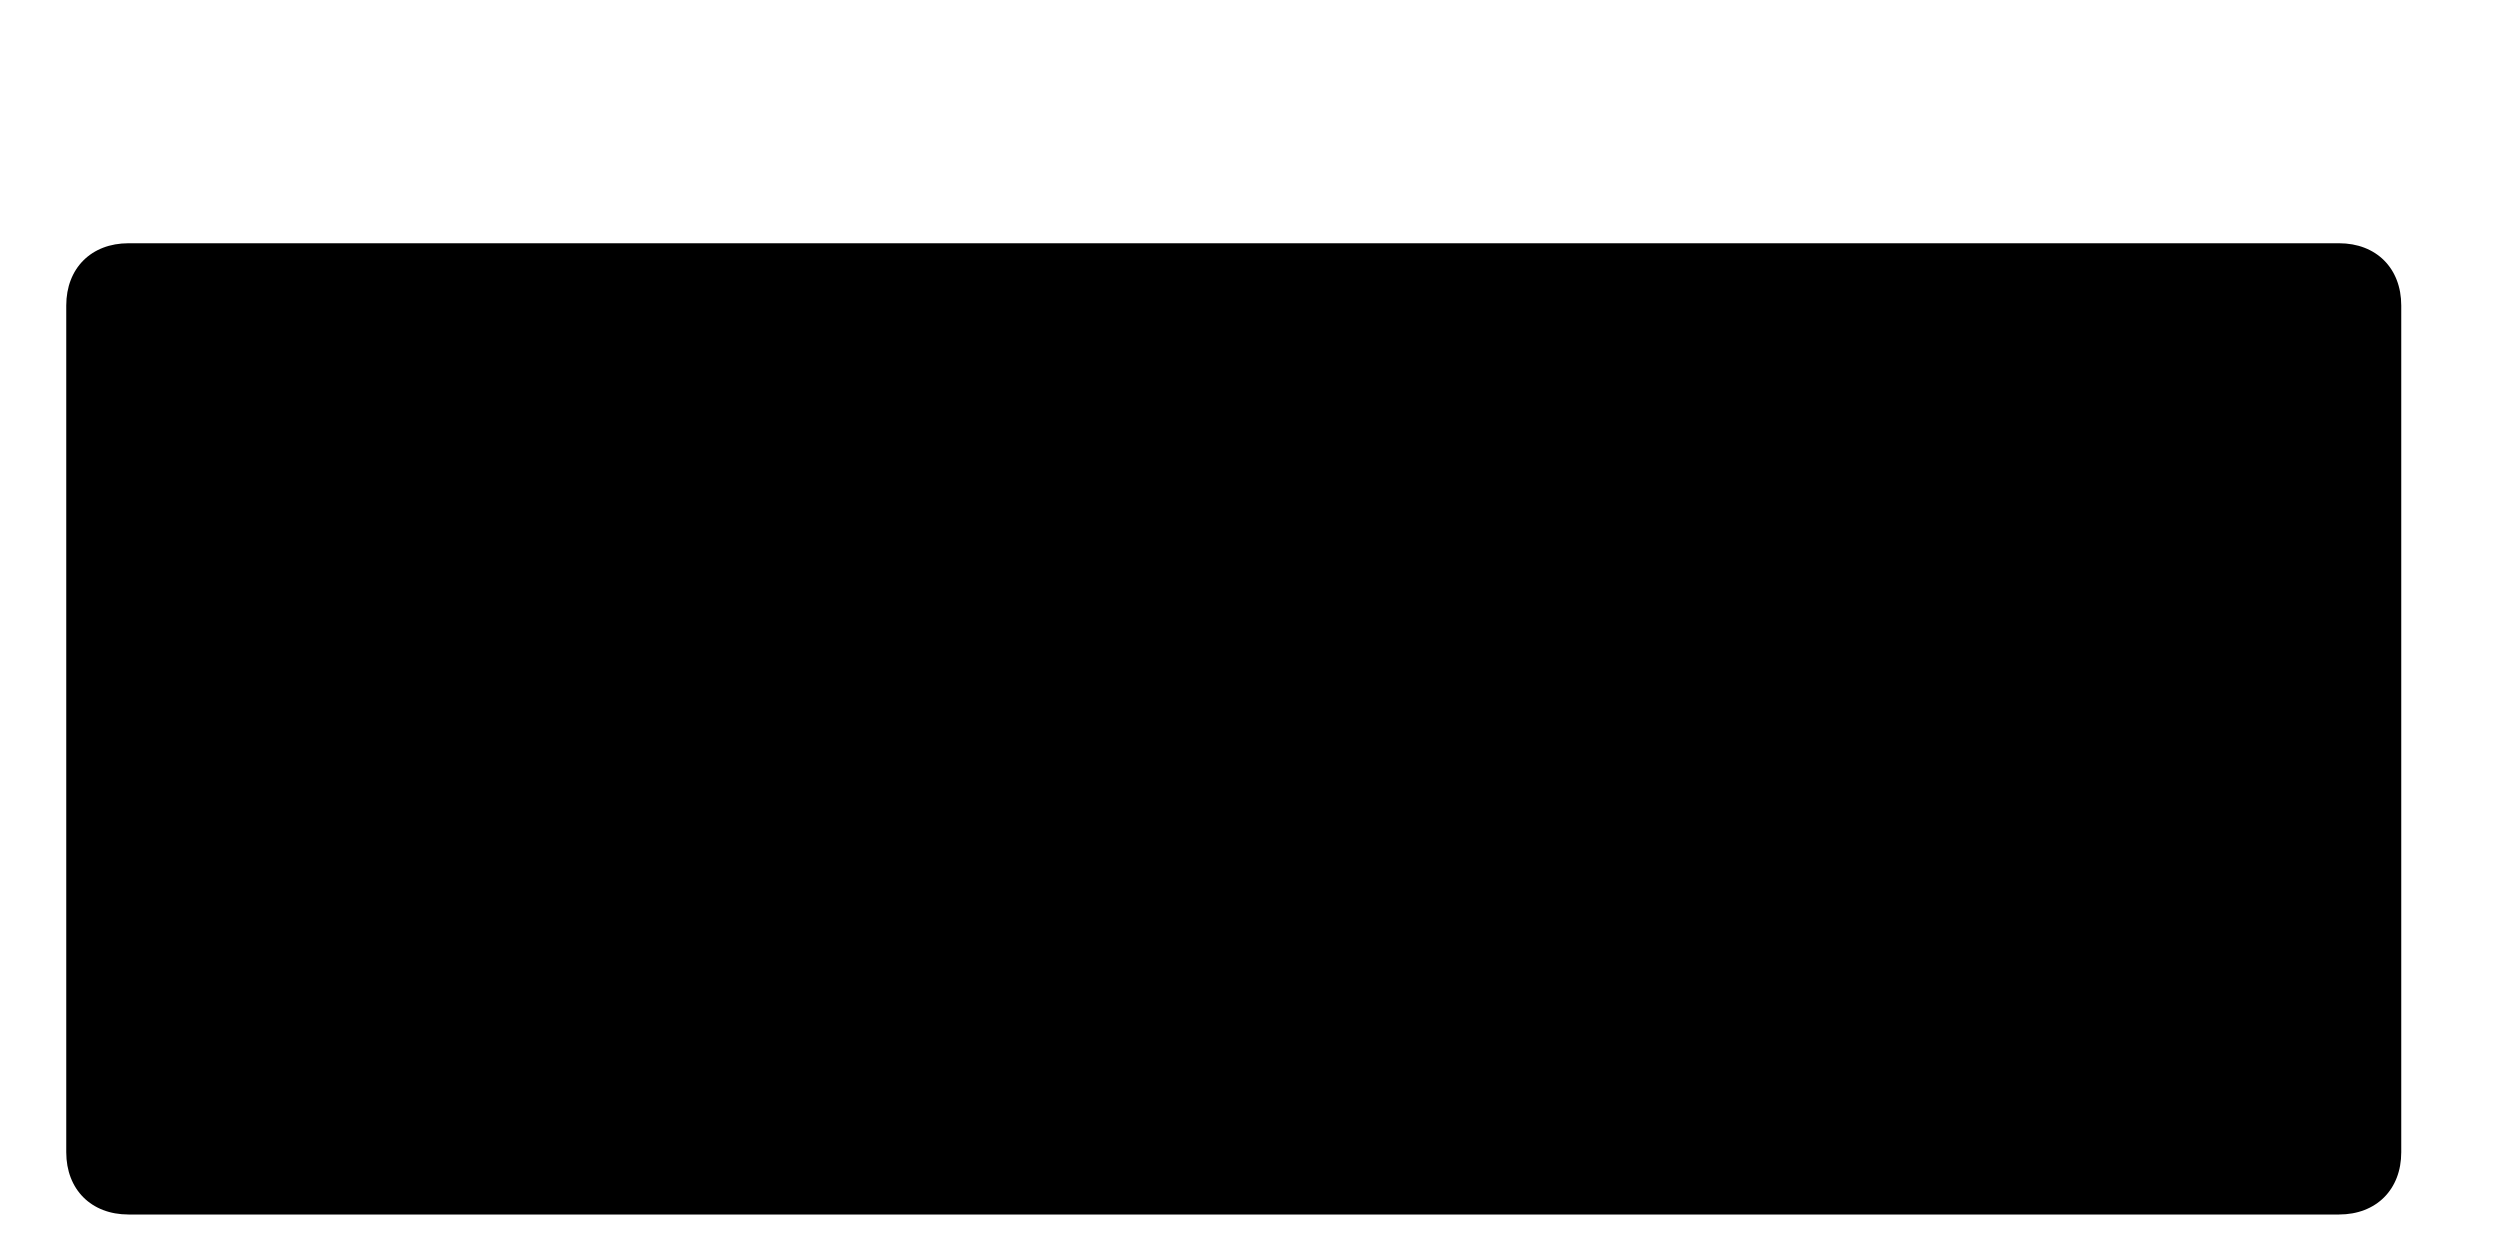 <svg fill="none" height="5" viewBox="0 0 10 5" width="10" xmlns="http://www.w3.org/2000/svg"><path d="m9.356 4.858h-8.842c-.149 0-.249-.1-.249-.249v-3.387c0-.149.1-.249.249-.249h8.842c.149 0 .249.1.249.249v3.387c0 .149-.1.249-.249.249z" fill="#000"/></svg>